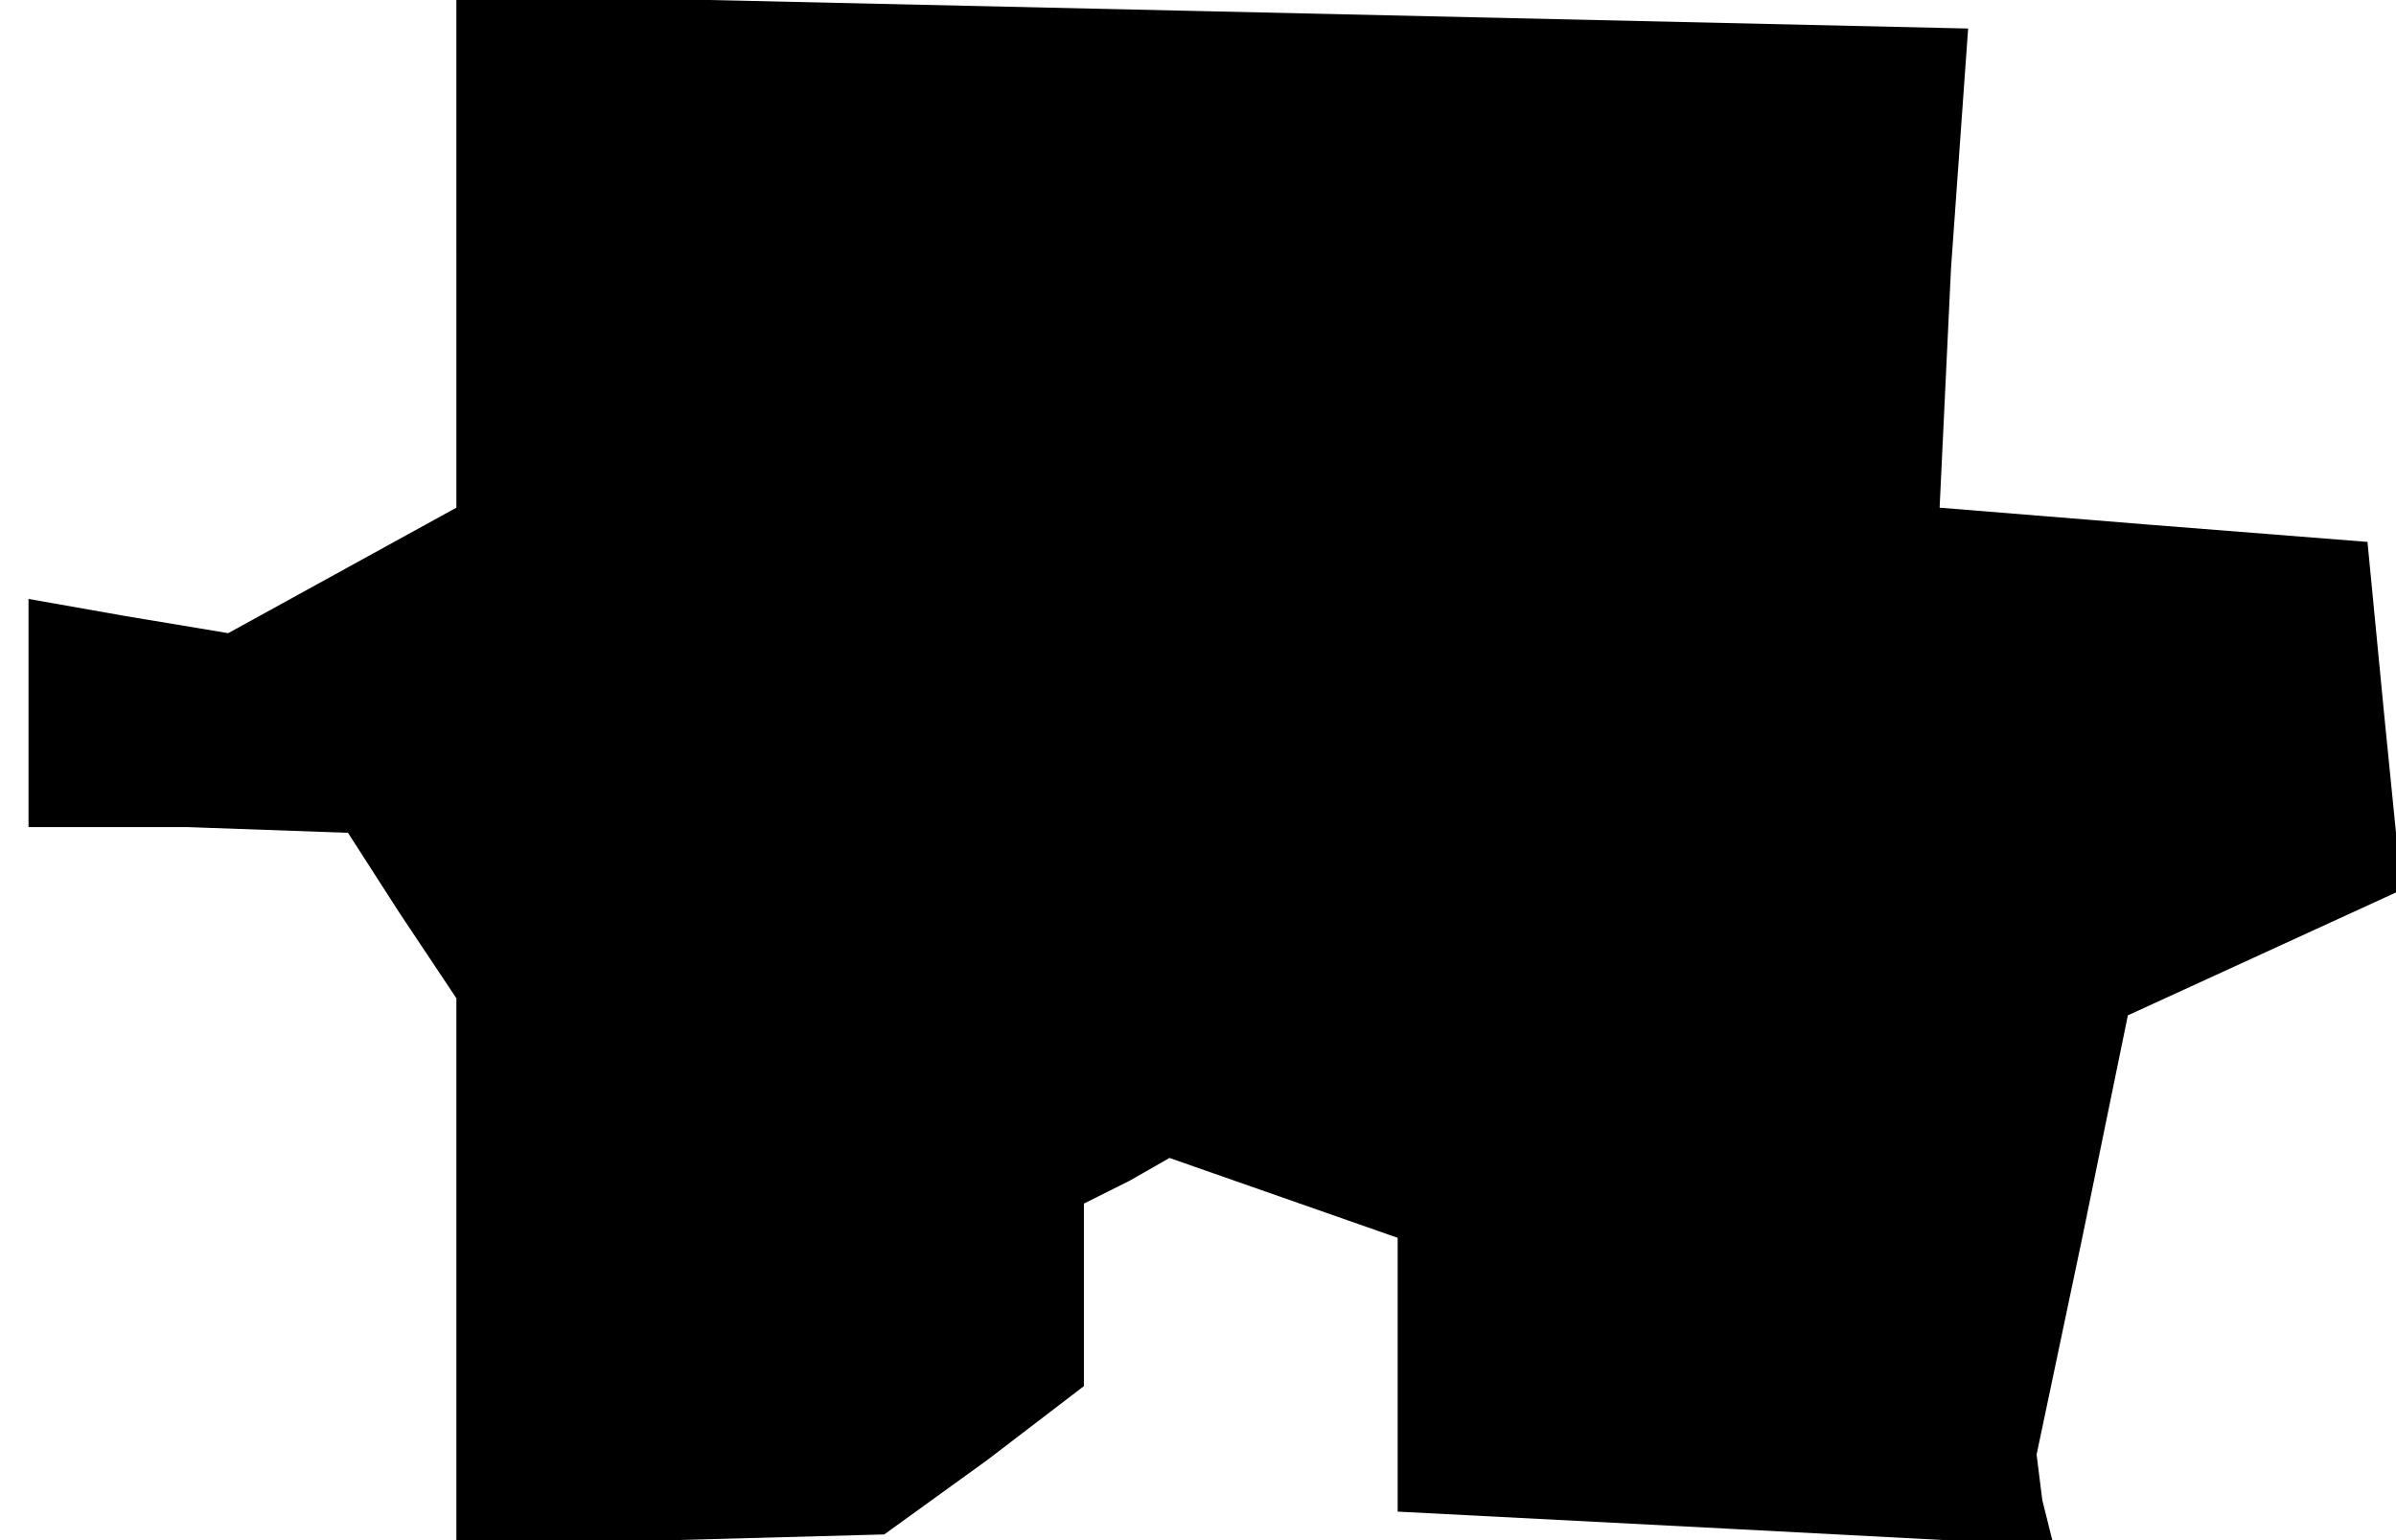 <?xml version="1.0" standalone="no"?>
<!DOCTYPE svg PUBLIC "-//W3C//DTD SVG 20010904//EN"
 "http://www.w3.org/TR/2001/REC-SVG-20010904/DTD/svg10.dtd">
<svg version="1.0" xmlns="http://www.w3.org/2000/svg"
 width="42pt" height="27pt" viewBox="0 0 42 27"
 preserveAspectRatio="xMidYMid meet">
<g transform="translate(0,27) scale(0.1,-0.1)"
fill="#000000" stroke="none">
<path d="M80 226 l0 -45 -20 -11 -20 -11 -18 3 -17 3 0 -20 0 -20 28 0 28 -1
9 -14 10 -15 0 -47 0 -48 38 0 37 1 18 13 17 13 0 16 0 16 8 4 7 4 20 -7 20
-7 0 -24 0 -24 58 -3 57 -3 -2 8 -1 8 8 38 8 39 24 11 24 11 -3 30 -3 31 -38
3 -37 3 2 42 3 42 -132 3 -133 3 0 -45z"/>
</g>
</svg>
